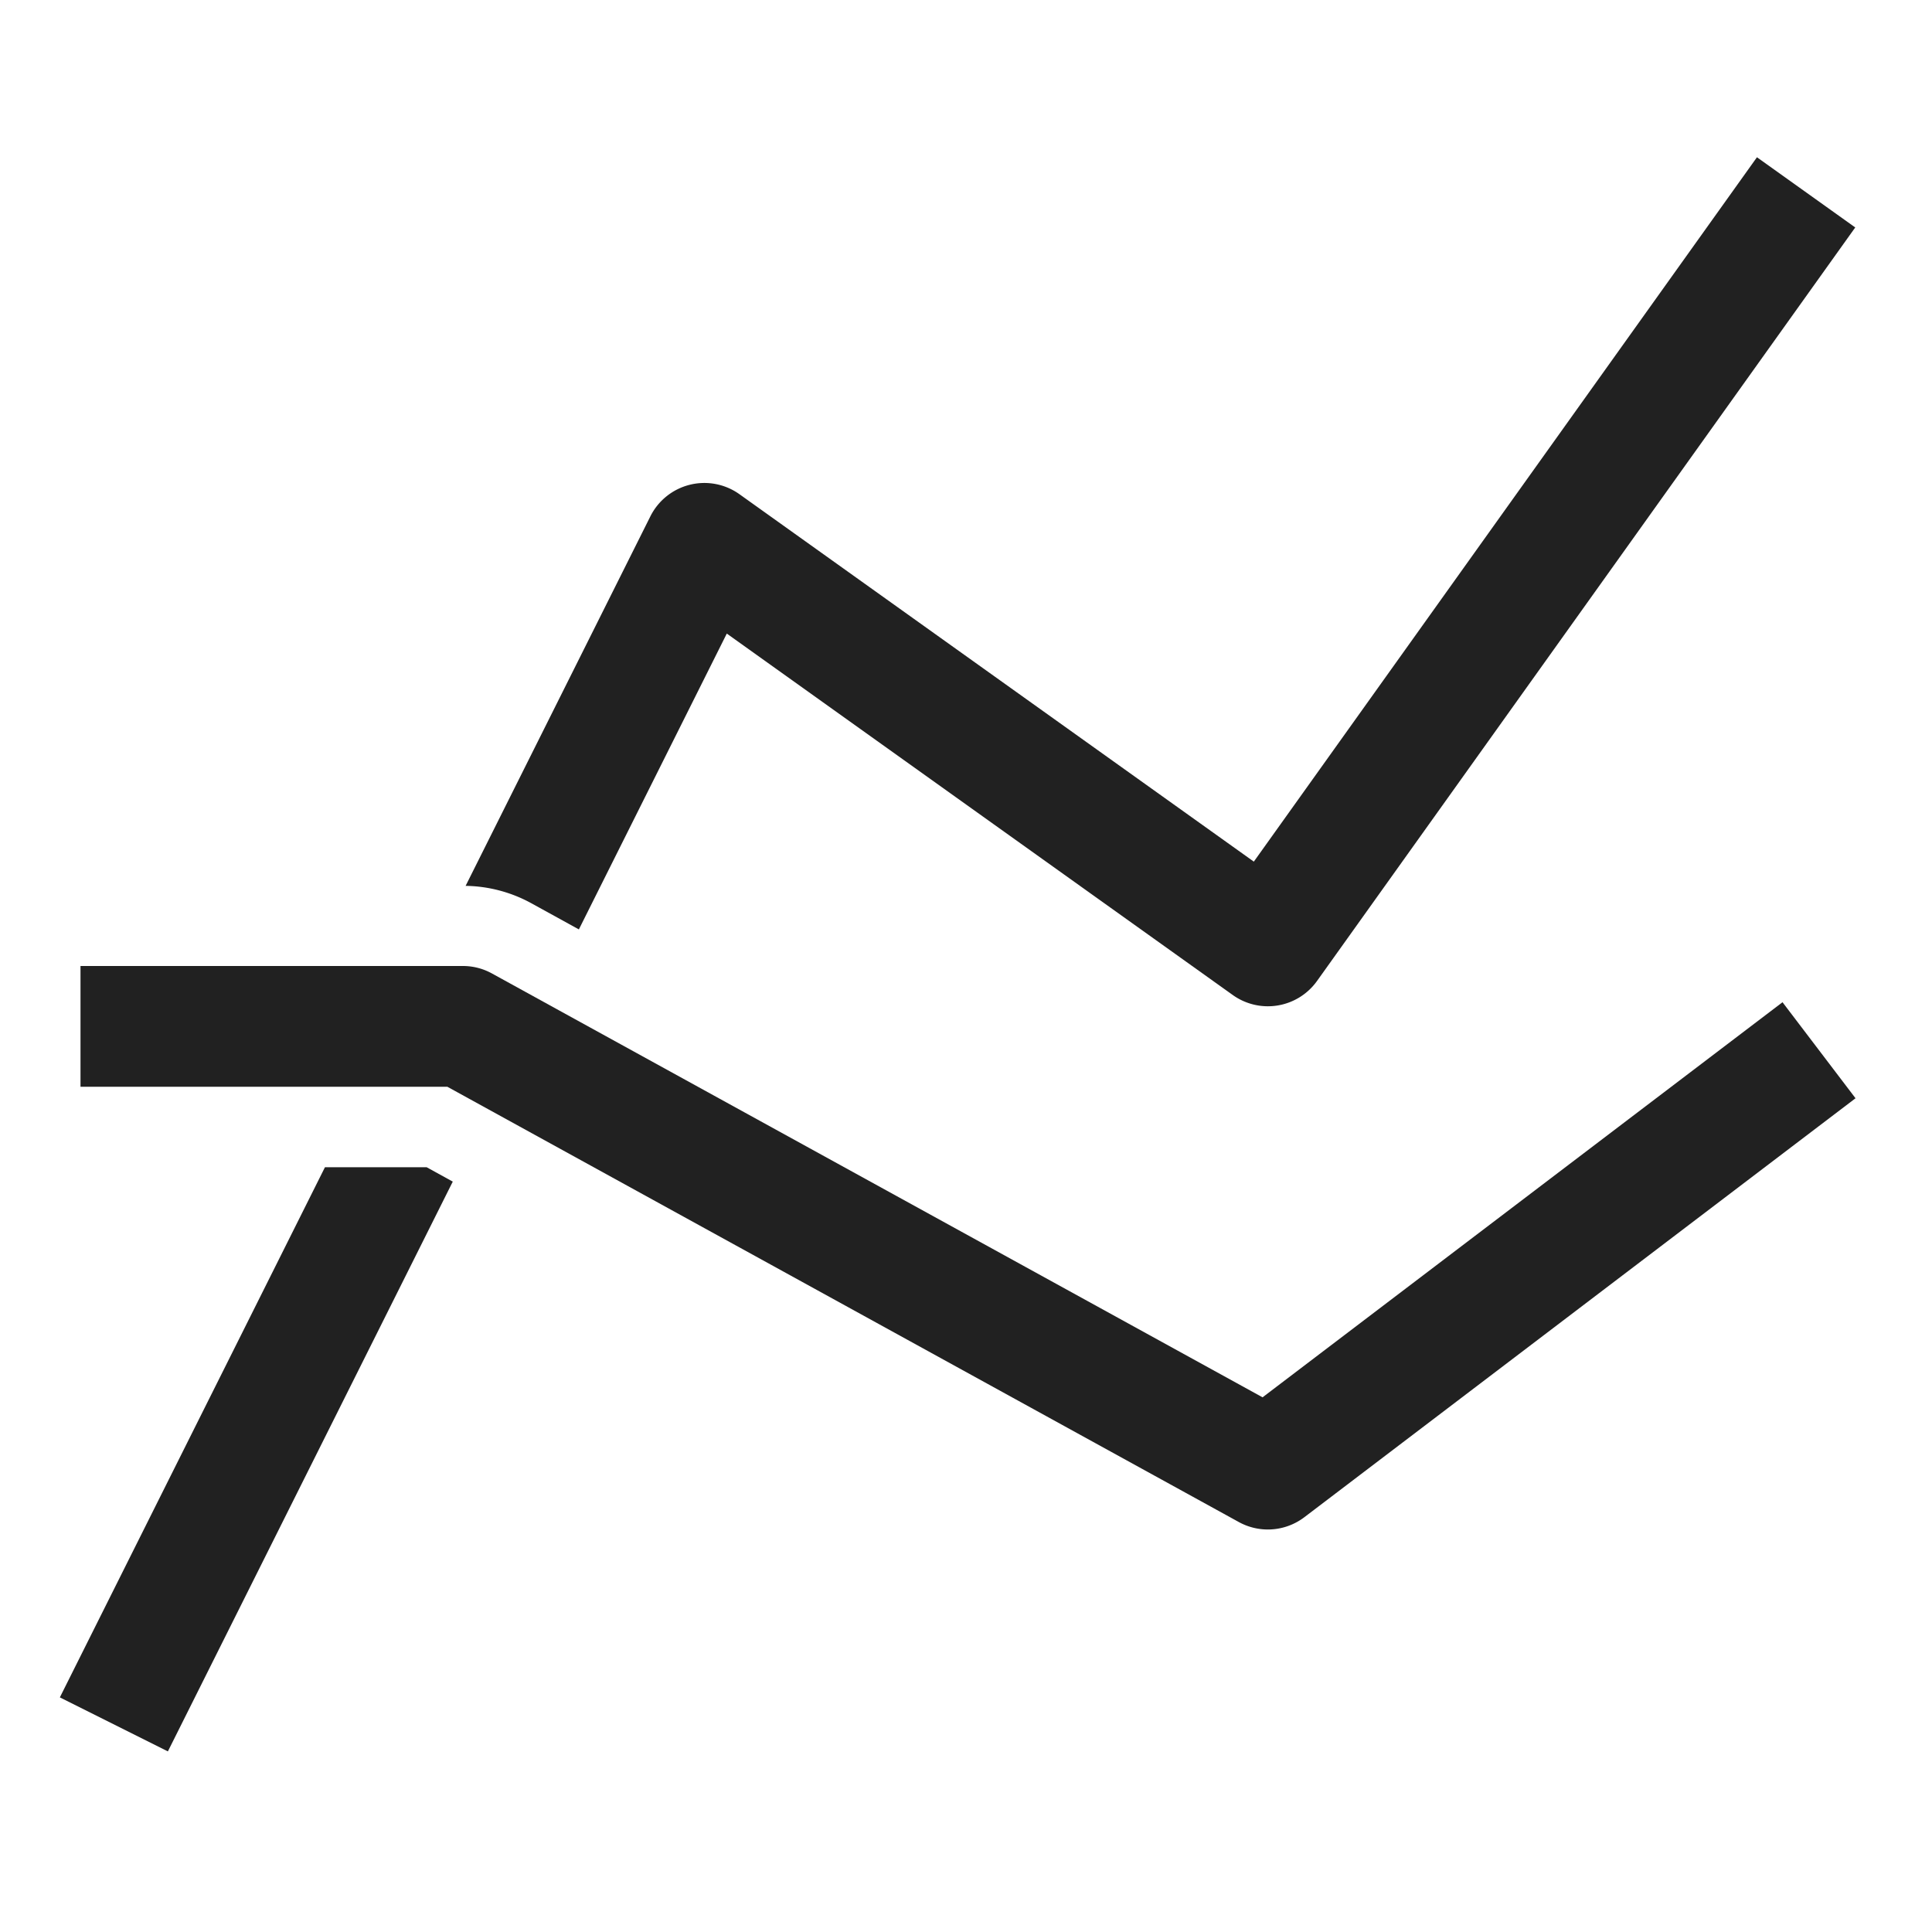 <svg xmlns="http://www.w3.org/2000/svg" height="48" width="48" viewBox="0 0 48 48"><title>ranking</title><g fill="#212121" class="nc-icon-wrapper"><path d="M13.188,22.434l1.194.657,3.675-7.35,12.571,8.98a1.5,1.5,0,0,0,2.093-.349L46.093,5.651,43.651,3.907l-12.5,17.5L18.372,12.279a1.5,1.5,0,0,0-2.214.55l-4.59,9.18A3.5,3.5,0,0,1,13.188,22.434Z" fill="#212121"></path> <polygon points="10.601 29 8.073 29 1.487 42.171 4.171 43.513 11.249 29.357 10.601 29" fill="#212121"></polygon> <path d="M31.5,38a1.5,1.5,0,0,1-.723-.186L11.114,27H2V24h9.5a1.488,1.488,0,0,1,.723.186l19.145,10.53L44.286,24.9,46.1,27.286,32.407,37.694A1.5,1.5,0,0,1,31.5,38Z" data-color="color-2"></path></g></svg>